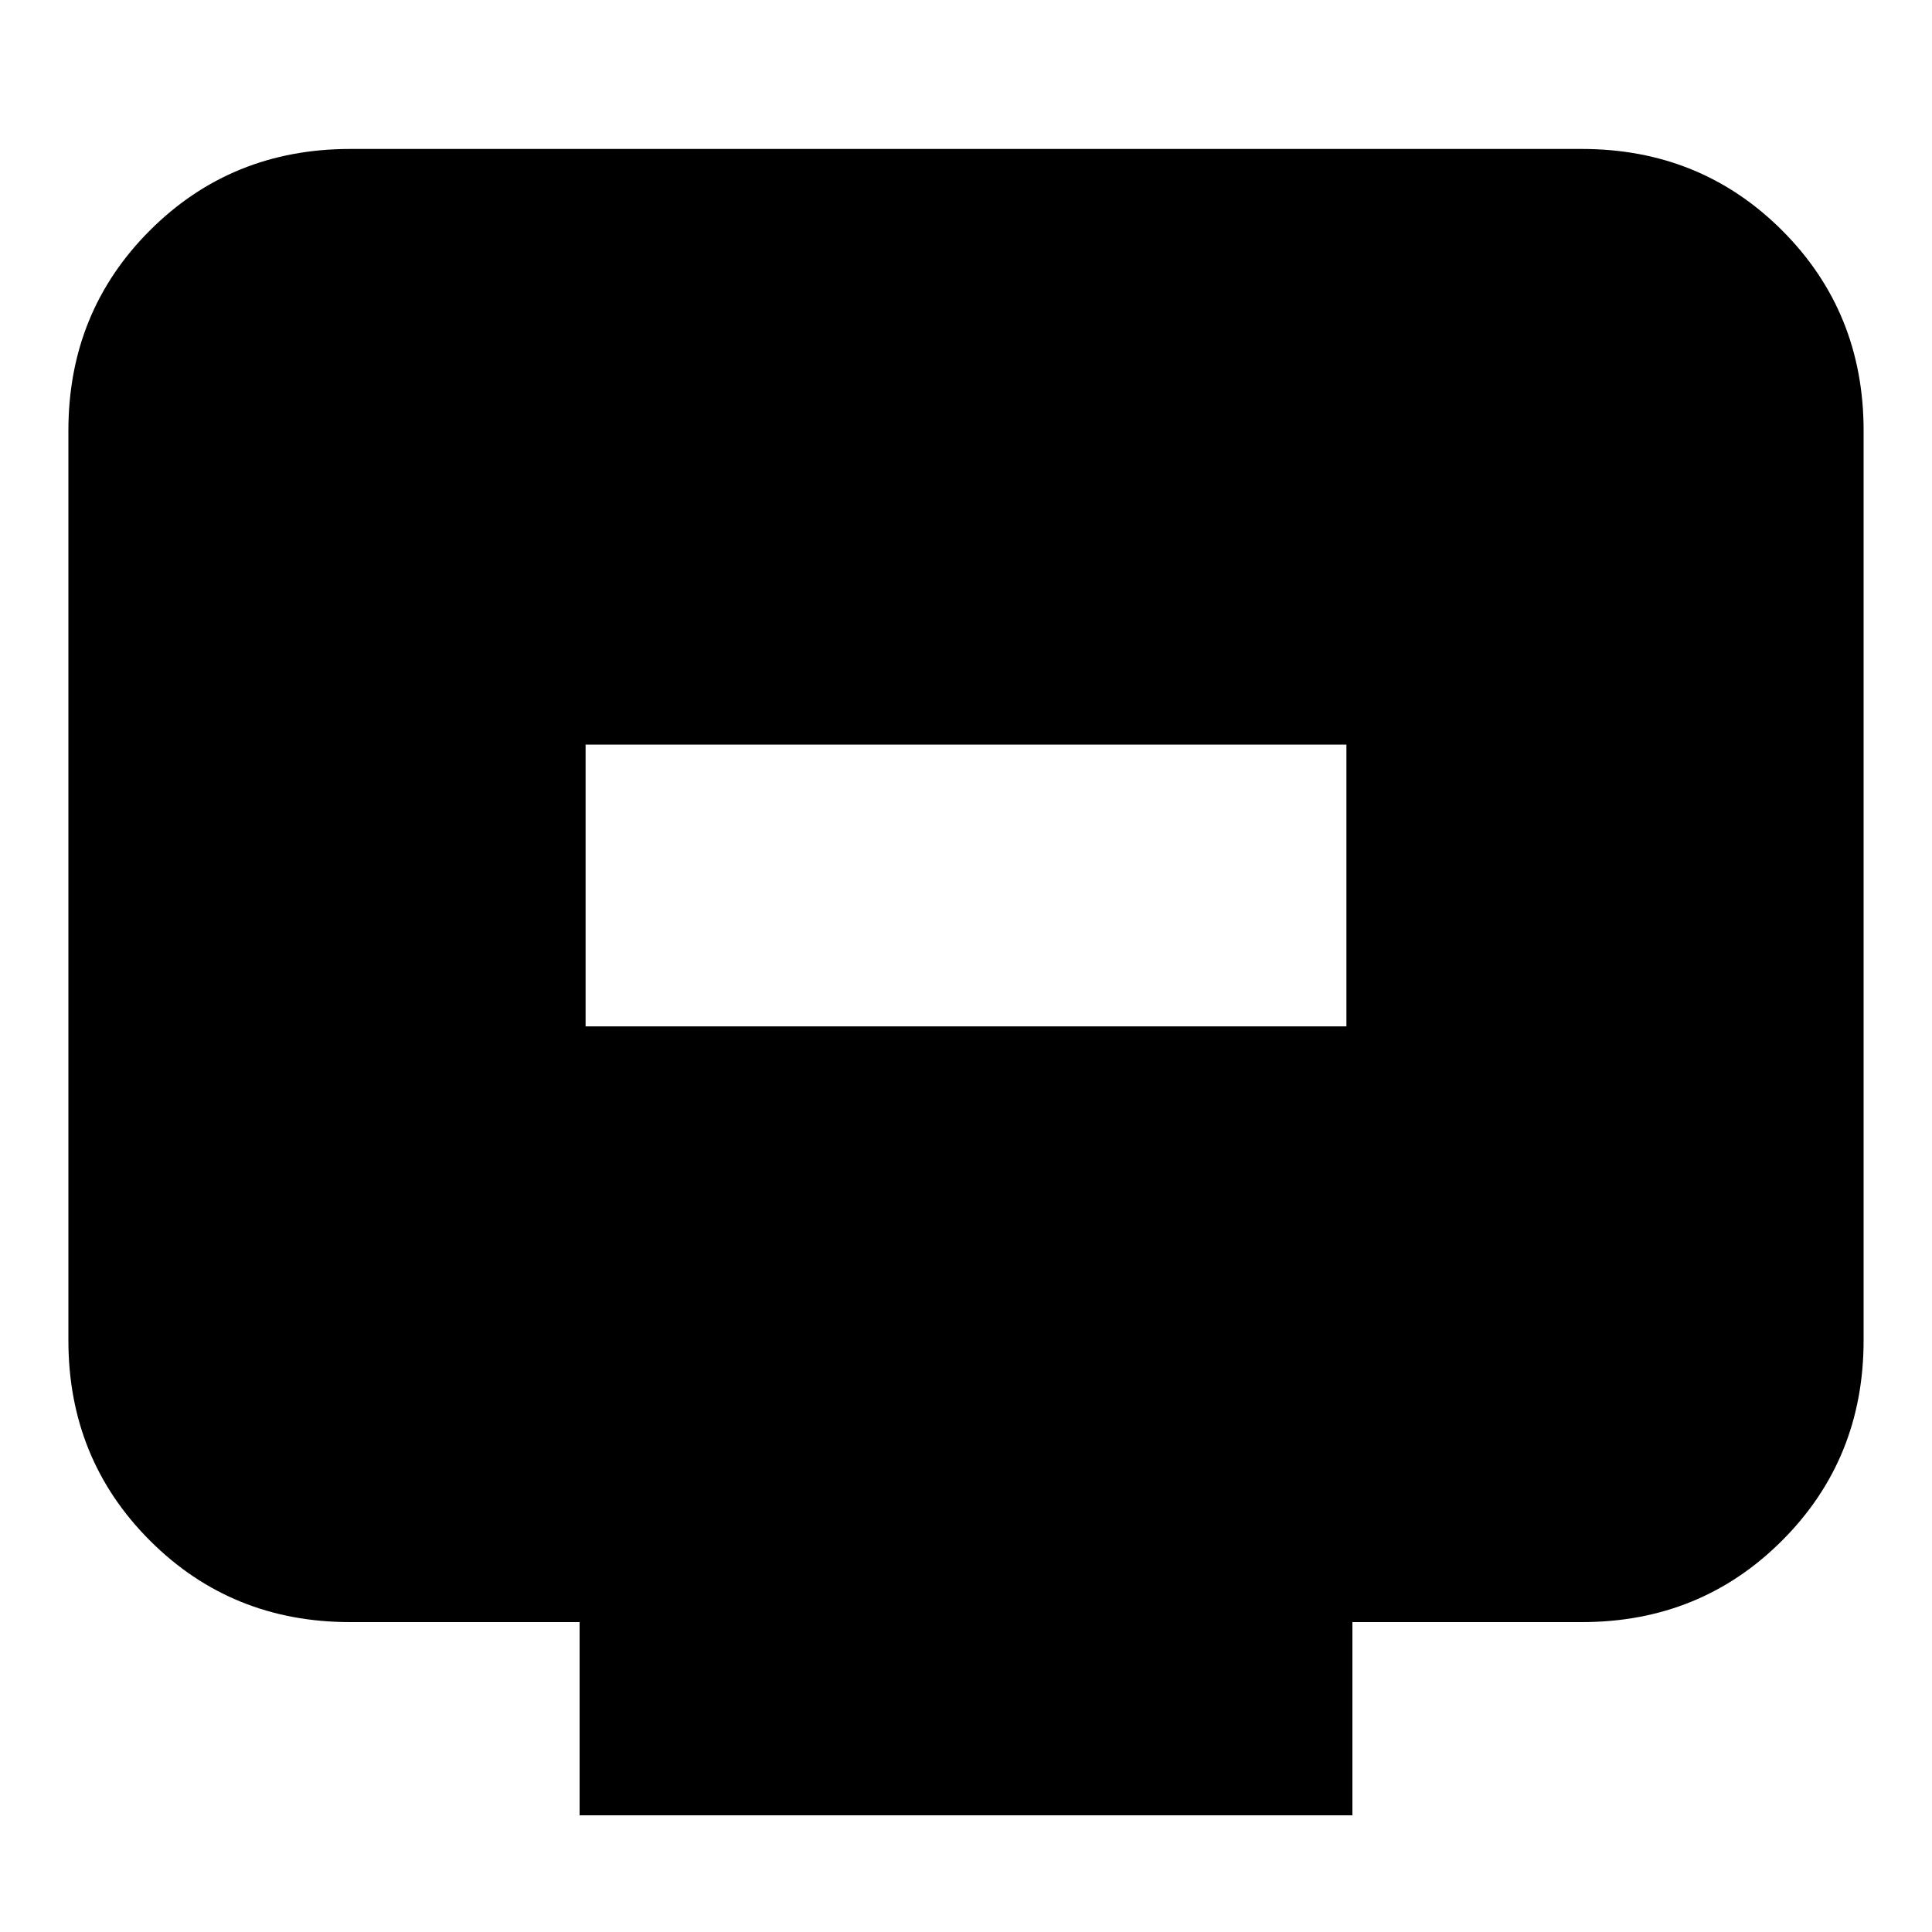 <svg xmlns="http://www.w3.org/2000/svg" height="20" width="20"><path d="M6.062 10.625h7.876V7.708H6.062ZM6 18.792v-2H3.625q-1.229 0-2.073-.844-.844-.844-.844-2.073V4.458q0-1.229.844-2.073.844-.843 2.073-.843h12.75q1.229 0 2.073.843.844.844.844 2.073v9.417q0 1.229-.844 2.073-.844.844-2.073.844H14v2Z"/></svg>